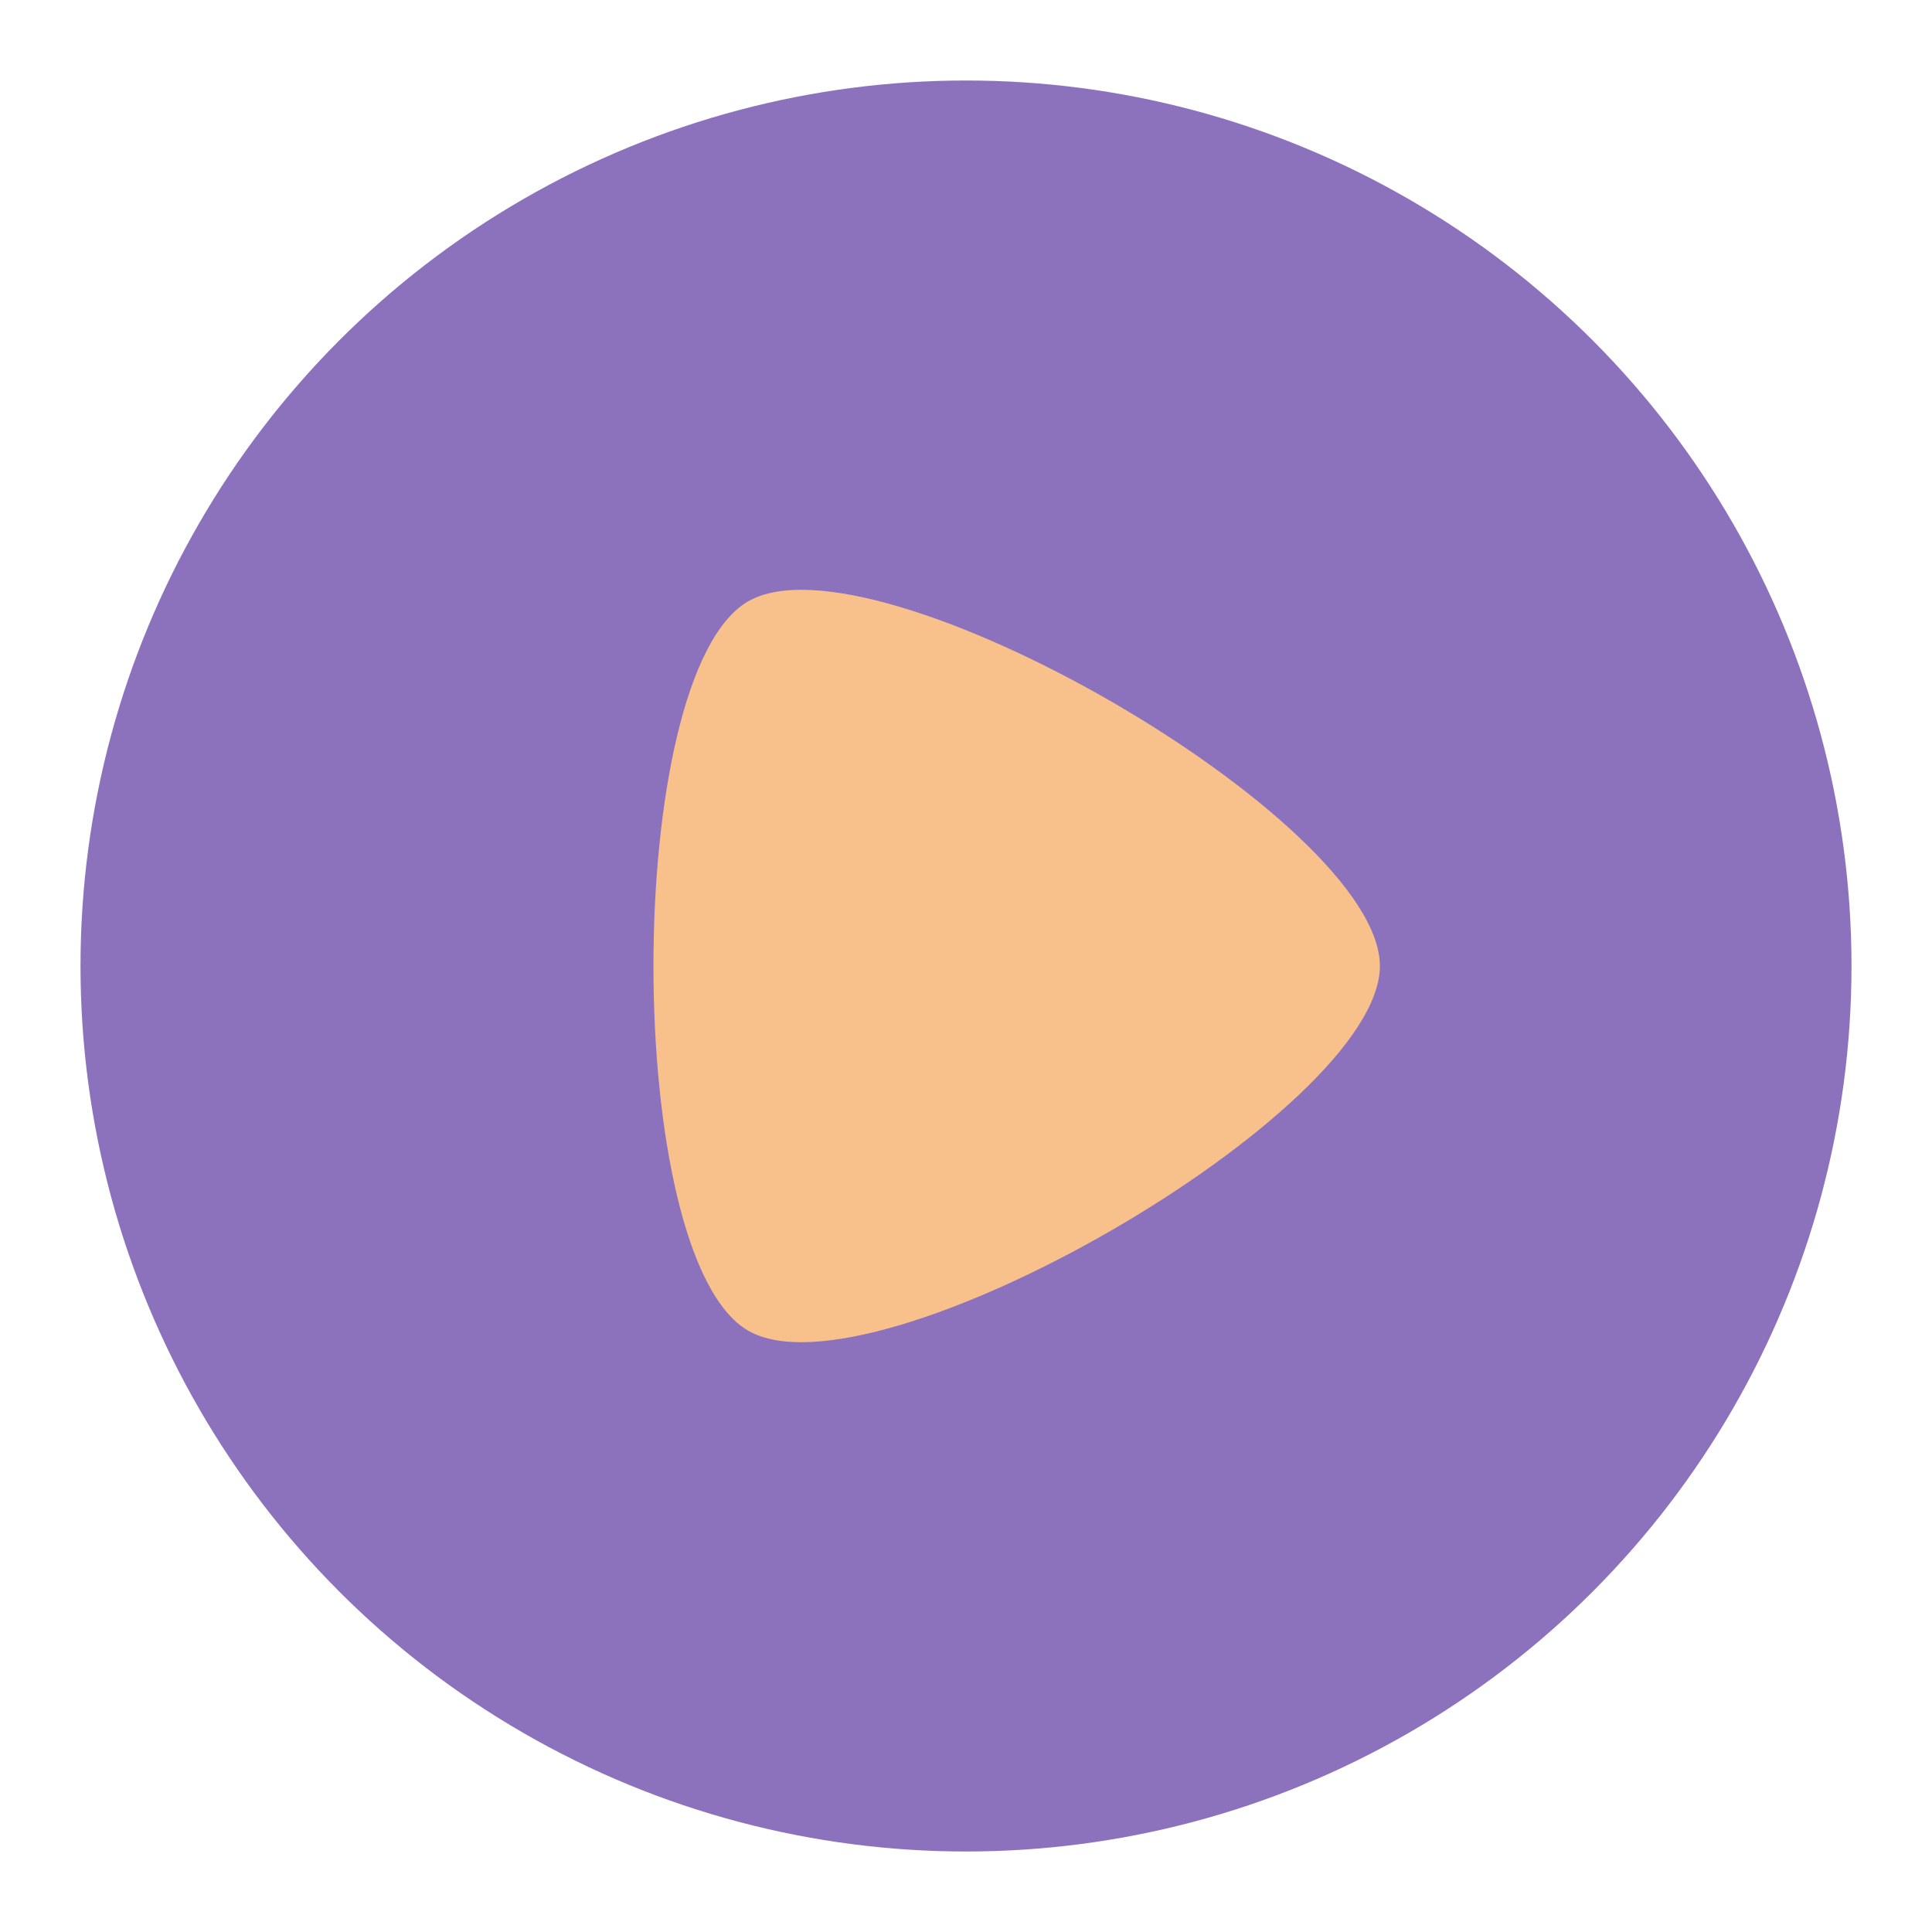 <?xml version="1.0" encoding="UTF-8"?>
<svg version="1.1" viewBox="0 0 192 192" xmlns="http://www.w3.org/2000/svg">
 <style/>
 <circle class="a" cx="96" cy="96" r="88" fill="#56595b" style="fill:#8c72bd"/>
 <path d="m74.36 59.759c12.553-7.249 62.771 21.745 62.771 36.241s-50.218 43.49-62.775 36.243c-12.555-7.249-12.555-65.236 0-72.484z" fill="#f8c18c" stroke-linecap="square" stroke-linejoin="round" stroke-width="2.526"/>
</svg>
